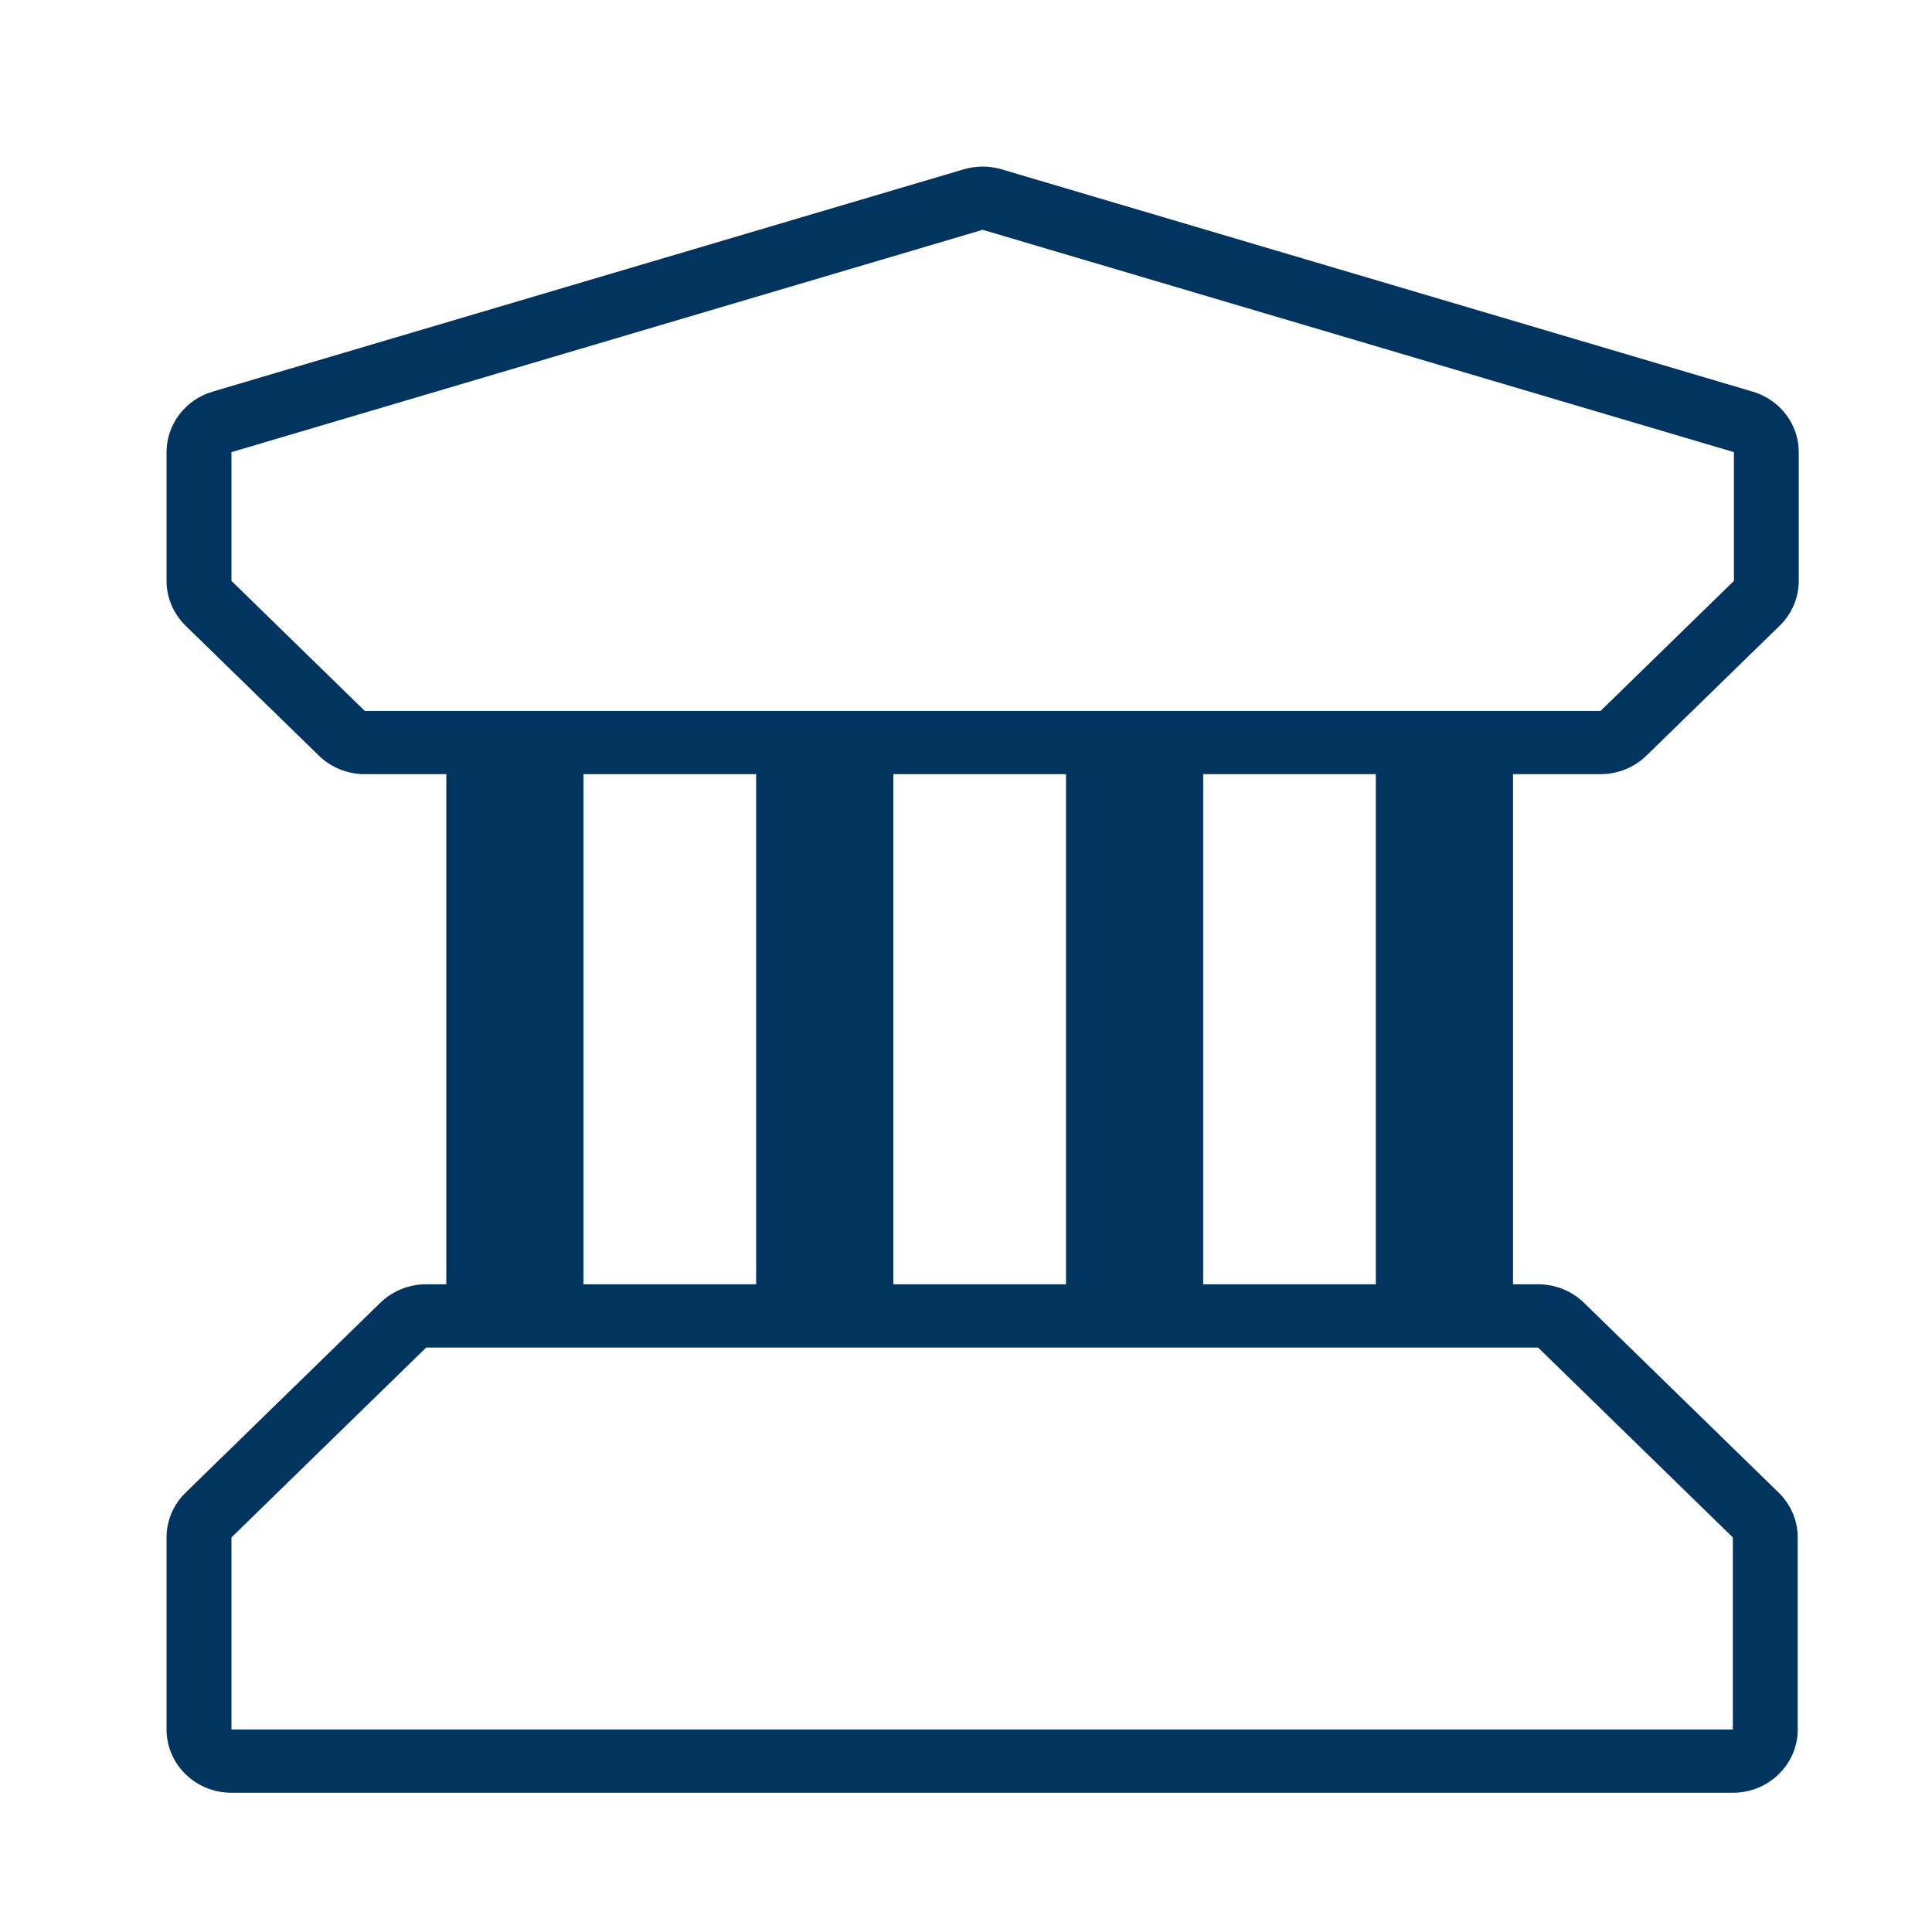 <svg width="58" height="58" viewBox="0 0 58 58" fill="none" xmlns="http://www.w3.org/2000/svg">
<path d="M45.422 23.102H41.304V38.905H45.422V23.102Z" fill="#023460"/>
<path d="M36.12 23.102H32.002V38.905H36.12V23.102Z" fill="#023460"/>
<path d="M26.818 23.102H22.7V38.905H26.818V23.102Z" fill="#023460"/>
<path d="M17.515 23.102H13.398V38.905H17.515V23.102Z" fill="#023460"/>
<path d="M29.501 6.899L52.054 13.574V17.438L48.051 21.342H10.951L6.948 17.438V13.574L29.501 6.899ZM29.501 5C29.31 5 29.119 5.028 28.934 5.082L6.382 11.757C5.561 12 5 12.739 5 13.574V17.438C5 17.942 5.205 18.425 5.57 18.782L9.573 22.685C9.938 23.041 10.434 23.241 10.951 23.241H48.049C48.566 23.241 49.061 23.041 49.427 22.685L53.43 18.782C53.795 18.426 54 17.942 54 17.438V13.574C54 12.737 53.439 12 52.618 11.757L30.066 5.082C29.881 5.028 29.69 5 29.499 5H29.501Z" fill="#023460"/>
<path d="M46.174 40.454L52.021 46.155V51.921H6.948V46.155L12.795 40.454H46.173M46.173 38.555H12.795C12.278 38.555 11.783 38.755 11.417 39.11L5.57 44.812C5.205 45.167 5 45.651 5 46.155V51.921C5 52.969 5.873 53.82 6.948 53.82H52.021C53.096 53.82 53.969 52.969 53.969 51.921V46.155C53.969 45.651 53.764 45.169 53.399 44.812L47.552 39.11C47.187 38.755 46.691 38.555 46.174 38.555H46.173Z" fill="#023460"/>
</svg>